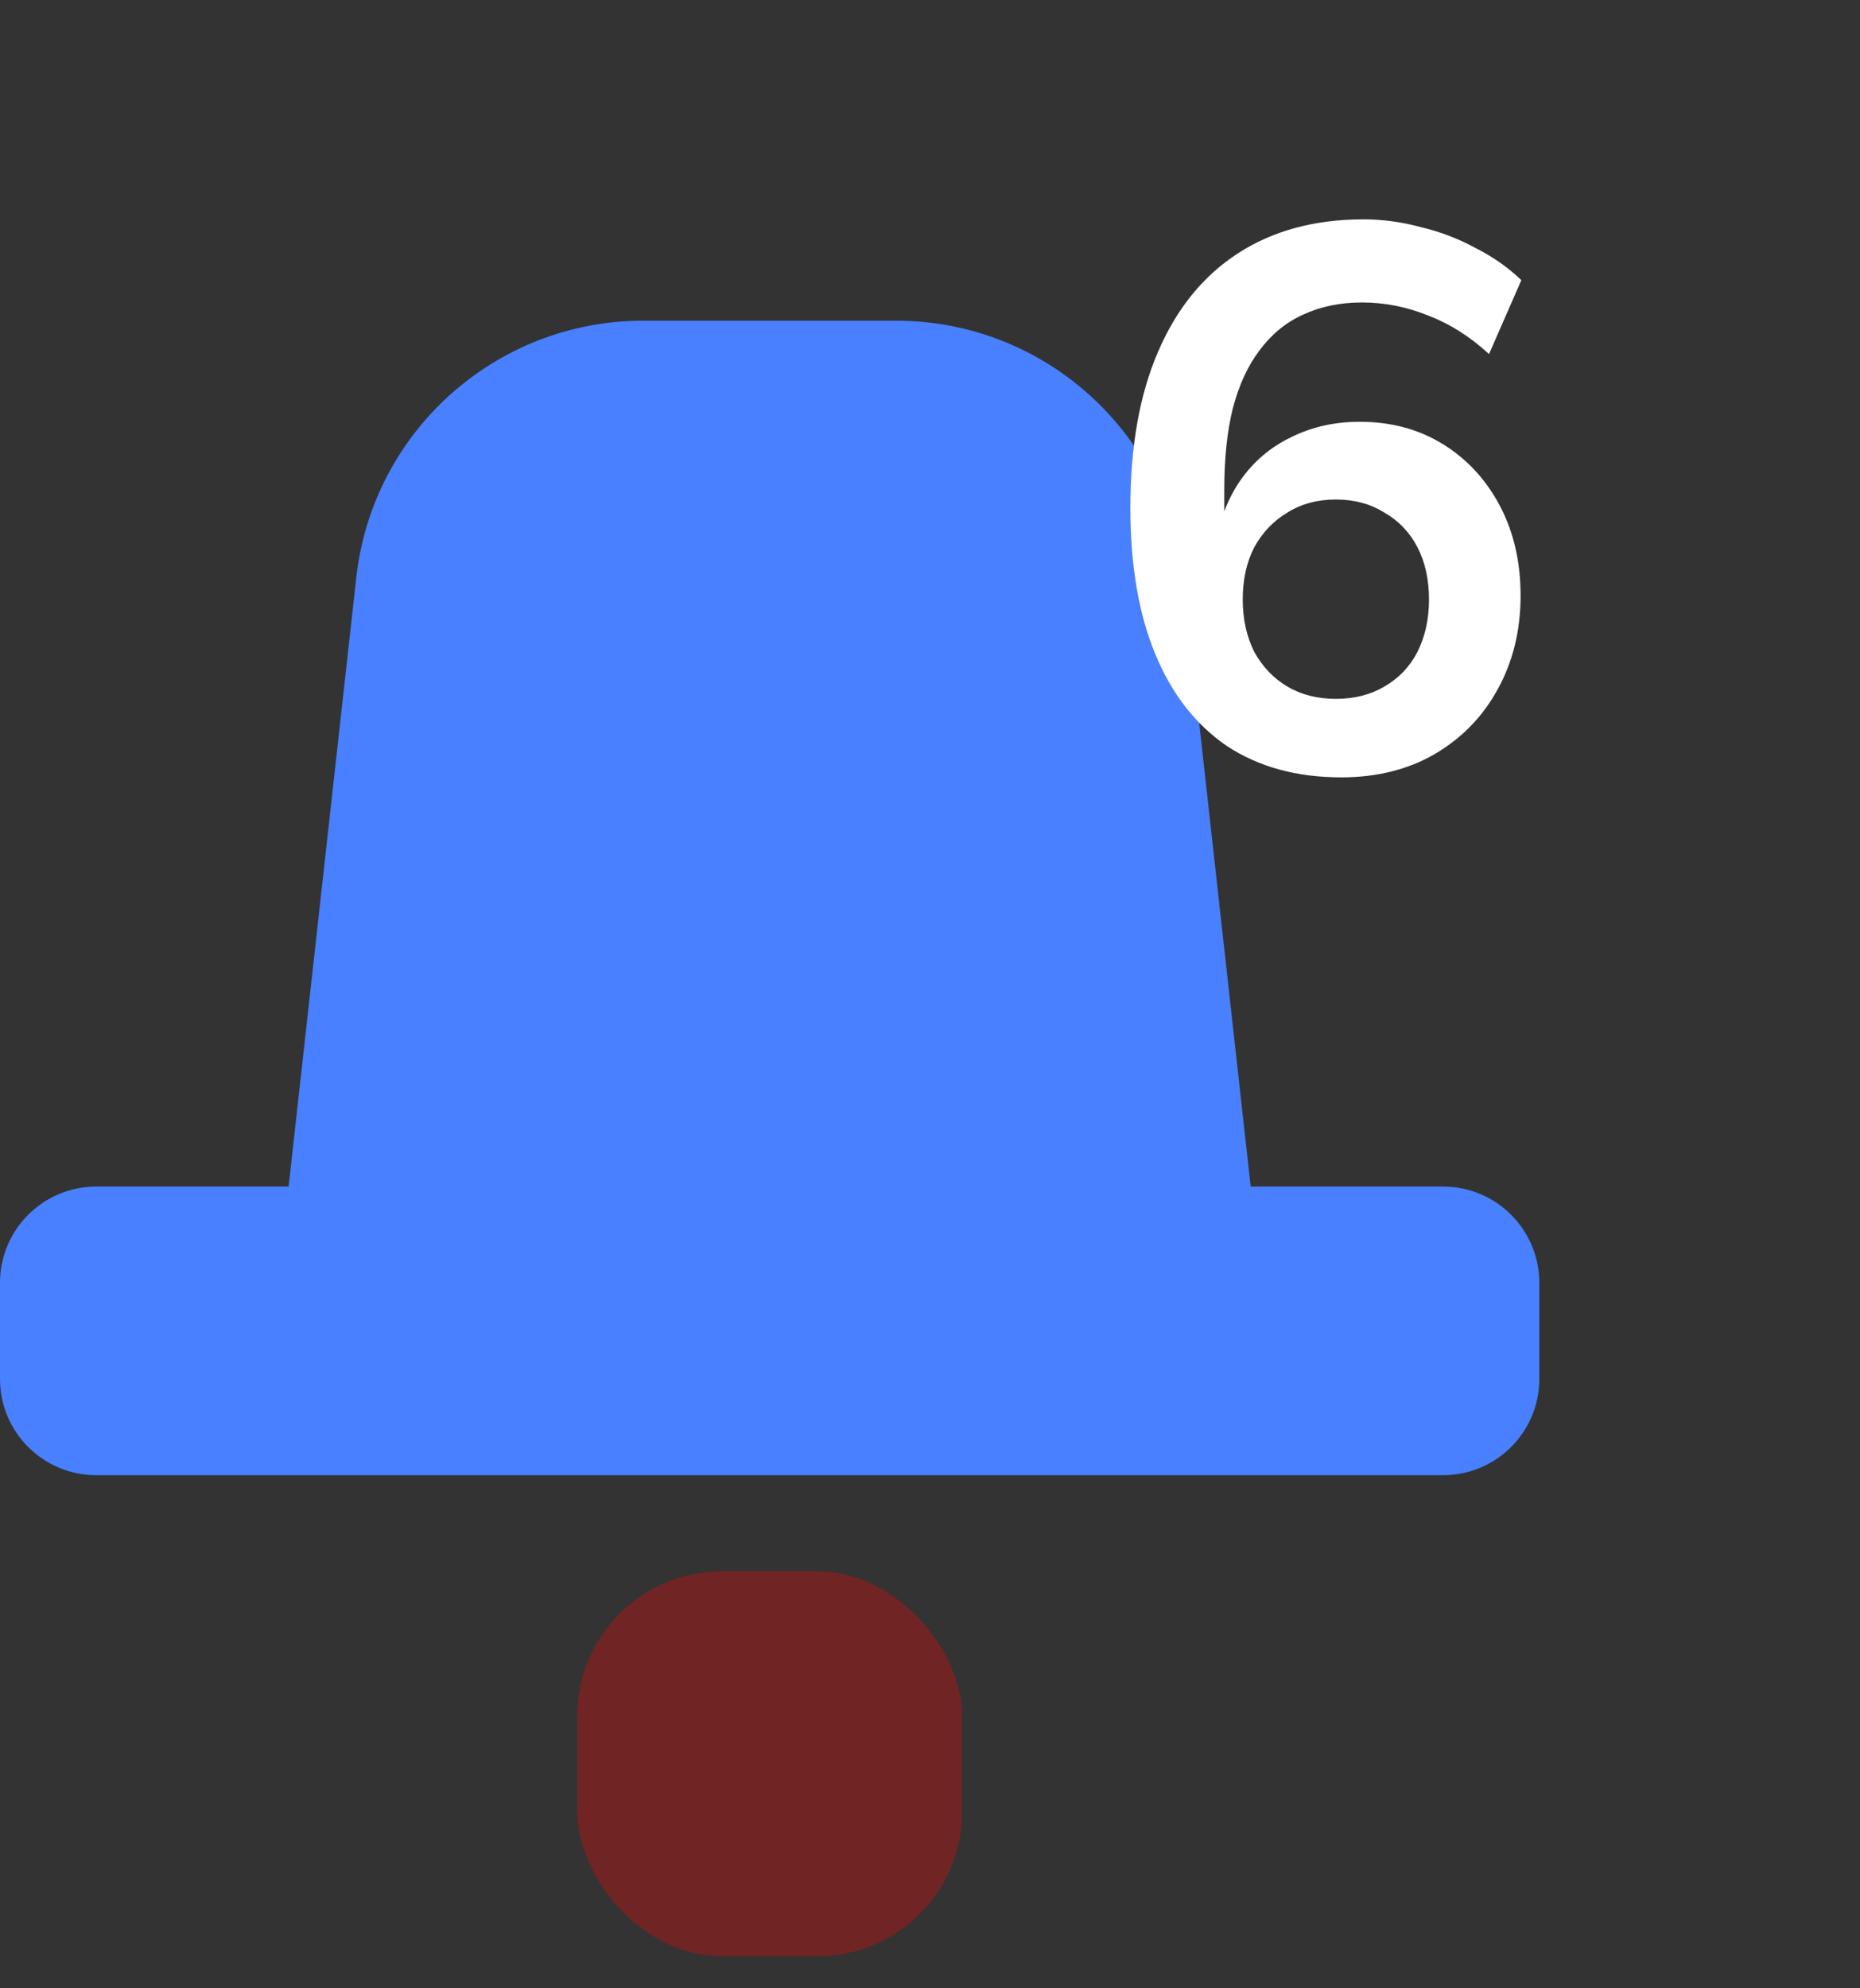 <svg width="29" height="31" viewBox="0 0 29 31" fill="none" xmlns="http://www.w3.org/2000/svg">
<rect x="0" y="0" width="29" height="31" fill="#333333" stroke="none"/>
<path fill-rule="evenodd" clip-rule="evenodd" d="M10.028 5C7.735 5 5.808 6.724 5.555 9.003L4.5 18.5H1.5C0.672 18.5 0 19.172 0 20V21.5C0 22.328 0.672 23 1.5 23H22.5C23.328 23 24 22.328 24 21.5V20C24 19.172 23.328 18.5 22.5 18.5H19.5L18.445 9.003C18.192 6.724 16.265 5 13.972 5H10.028Z" fill="#4880FF"/>
<rect opacity="0.3" x="9" y="24.5" width="6" height="6" rx="2.25" fill="#FF0000"/>
<path d="M20.912 12.12C20.216 12.12 19.62 11.956 19.124 11.628C18.636 11.292 18.264 10.812 18.008 10.188C17.752 9.564 17.624 8.808 17.624 7.92C17.624 6.96 17.768 6.148 18.056 5.484C18.344 4.812 18.76 4.3 19.304 3.948C19.848 3.596 20.5 3.42 21.26 3.42C21.556 3.42 21.852 3.46 22.148 3.54C22.452 3.612 22.736 3.72 23 3.864C23.272 4 23.512 4.168 23.72 4.368L23.216 5.52C22.92 5.248 22.604 5.048 22.268 4.92C21.932 4.784 21.588 4.716 21.236 4.716C20.892 4.716 20.584 4.78 20.312 4.908C20.048 5.028 19.824 5.212 19.64 5.46C19.456 5.7 19.316 6.004 19.22 6.372C19.132 6.732 19.088 7.152 19.088 7.632V8.532H18.944C19.008 8.124 19.14 7.776 19.34 7.488C19.548 7.192 19.812 6.968 20.132 6.816C20.452 6.656 20.808 6.576 21.2 6.576C21.688 6.576 22.12 6.692 22.496 6.924C22.872 7.156 23.168 7.476 23.384 7.884C23.6 8.292 23.708 8.76 23.708 9.288C23.708 9.832 23.588 10.32 23.348 10.752C23.116 11.176 22.788 11.512 22.364 11.76C21.948 12 21.464 12.12 20.912 12.12ZM20.828 10.896C21.116 10.896 21.368 10.832 21.584 10.704C21.808 10.576 21.98 10.396 22.1 10.164C22.22 9.924 22.28 9.652 22.28 9.348C22.28 9.036 22.22 8.764 22.1 8.532C21.98 8.3 21.808 8.12 21.584 7.992C21.368 7.856 21.116 7.788 20.828 7.788C20.54 7.788 20.288 7.856 20.072 7.992C19.856 8.12 19.684 8.3 19.556 8.532C19.436 8.764 19.376 9.036 19.376 9.348C19.376 9.652 19.436 9.924 19.556 10.164C19.684 10.396 19.856 10.576 20.072 10.704C20.288 10.832 20.54 10.896 20.828 10.896Z" fill="white"/>
</svg>
